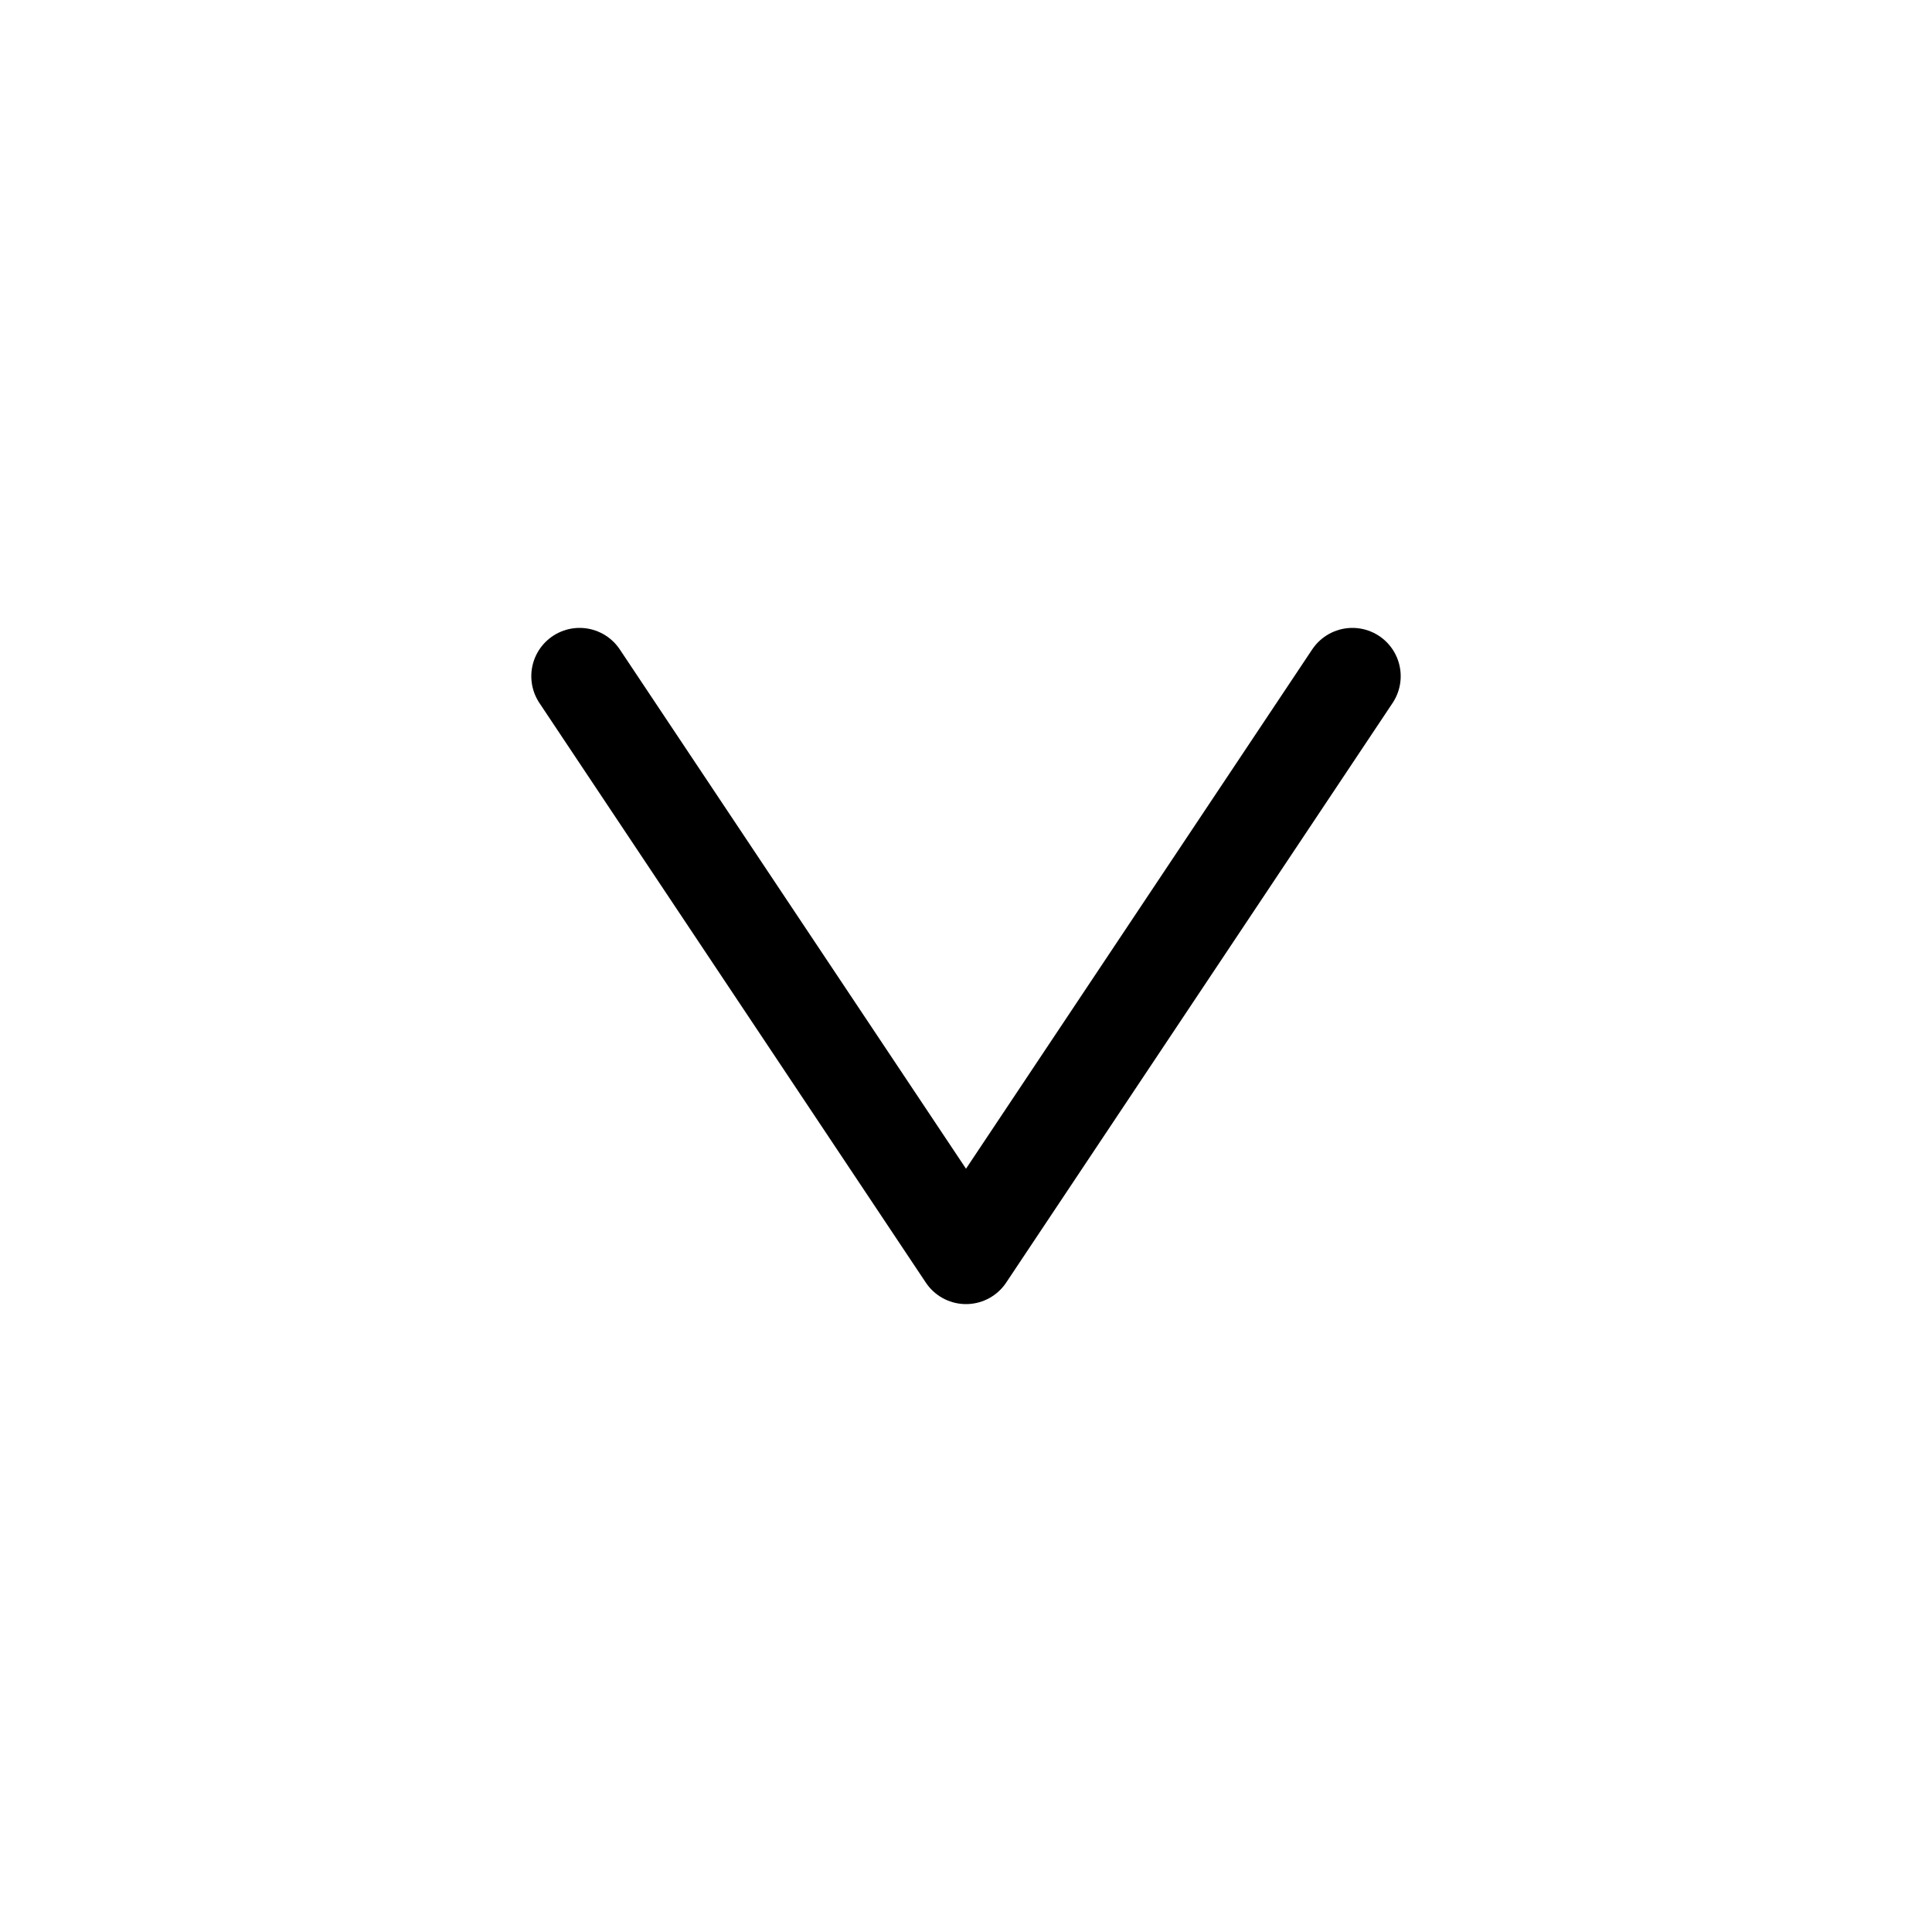 <svg width="100" height="100" viewBox="0 0 100 100" fill="none" xmlns="http://www.w3.org/2000/svg">
<path d="M30 35L50 65L70 35" stroke="black" stroke-width="5" stroke-linecap="round" stroke-linejoin="round"/>
</svg>
